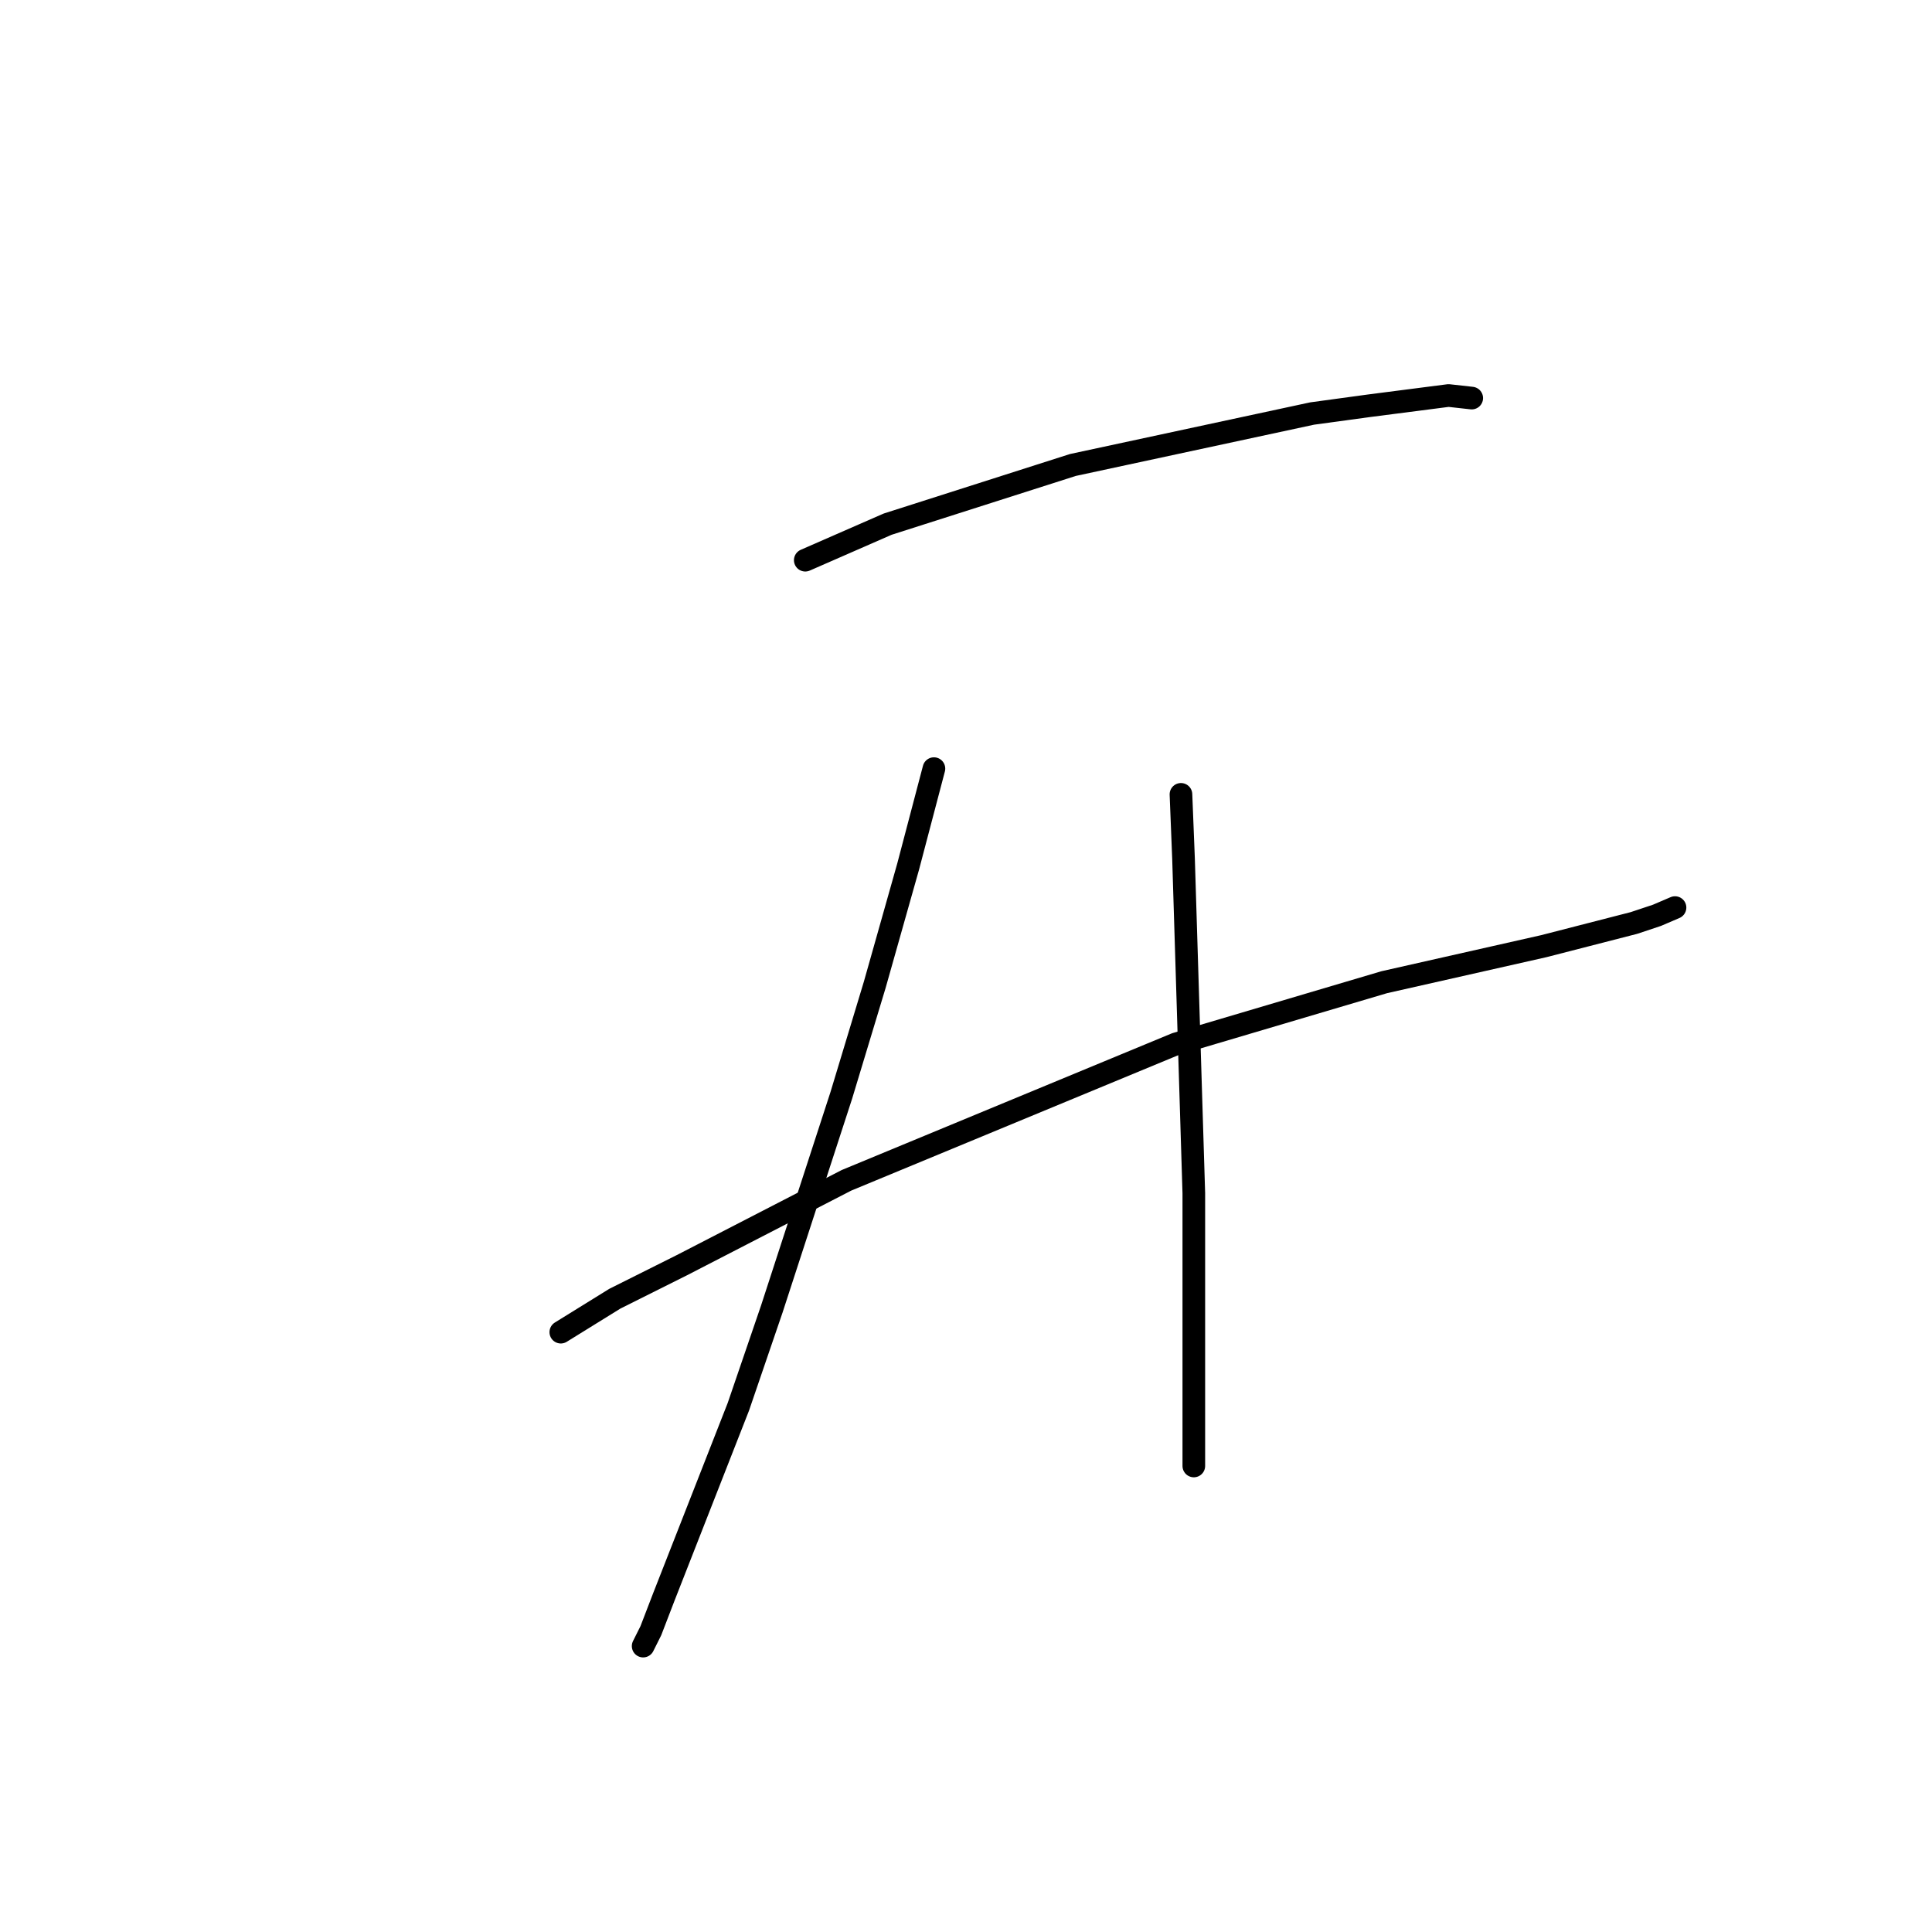 <?xml version="1.0" standalone="no"?>
    <svg width="256" height="256" xmlns="http://www.w3.org/2000/svg" version="1.1">
    <polyline stroke="black" stroke-width="3" stroke-linecap="round" fill="transparent" stroke-linejoin="round" points="106.702 74.228 117.612 69.455 142.162 61.613 173.872 54.793 181.373 53.77 191.943 52.407 195.012 52.748 195.012 52.748 " />
        <polyline stroke="black" stroke-width="3" stroke-linecap="round" fill="transparent" stroke-linejoin="round" points="74.31 176.518 81.47 172.085 90.335 167.653 112.157 156.401 155.801 138.33 183.419 130.147 204.559 125.373 216.492 122.304 219.561 121.282 221.948 120.259 221.948 120.259 " />
        <polyline stroke="black" stroke-width="3" stroke-linecap="round" fill="transparent" stroke-linejoin="round" points="123.75 101.847 120.34 114.803 115.908 130.488 111.475 145.149 102.269 173.449 97.836 186.406 87.948 211.637 86.244 216.07 85.221 218.116 85.221 218.116 " />
        <polyline stroke="black" stroke-width="3" stroke-linecap="round" fill="transparent" stroke-linejoin="round" points="156.483 105.256 156.823 113.78 158.187 158.106 158.187 169.699 158.187 181.973 158.187 194.248 158.187 194.248 " />
        </svg>